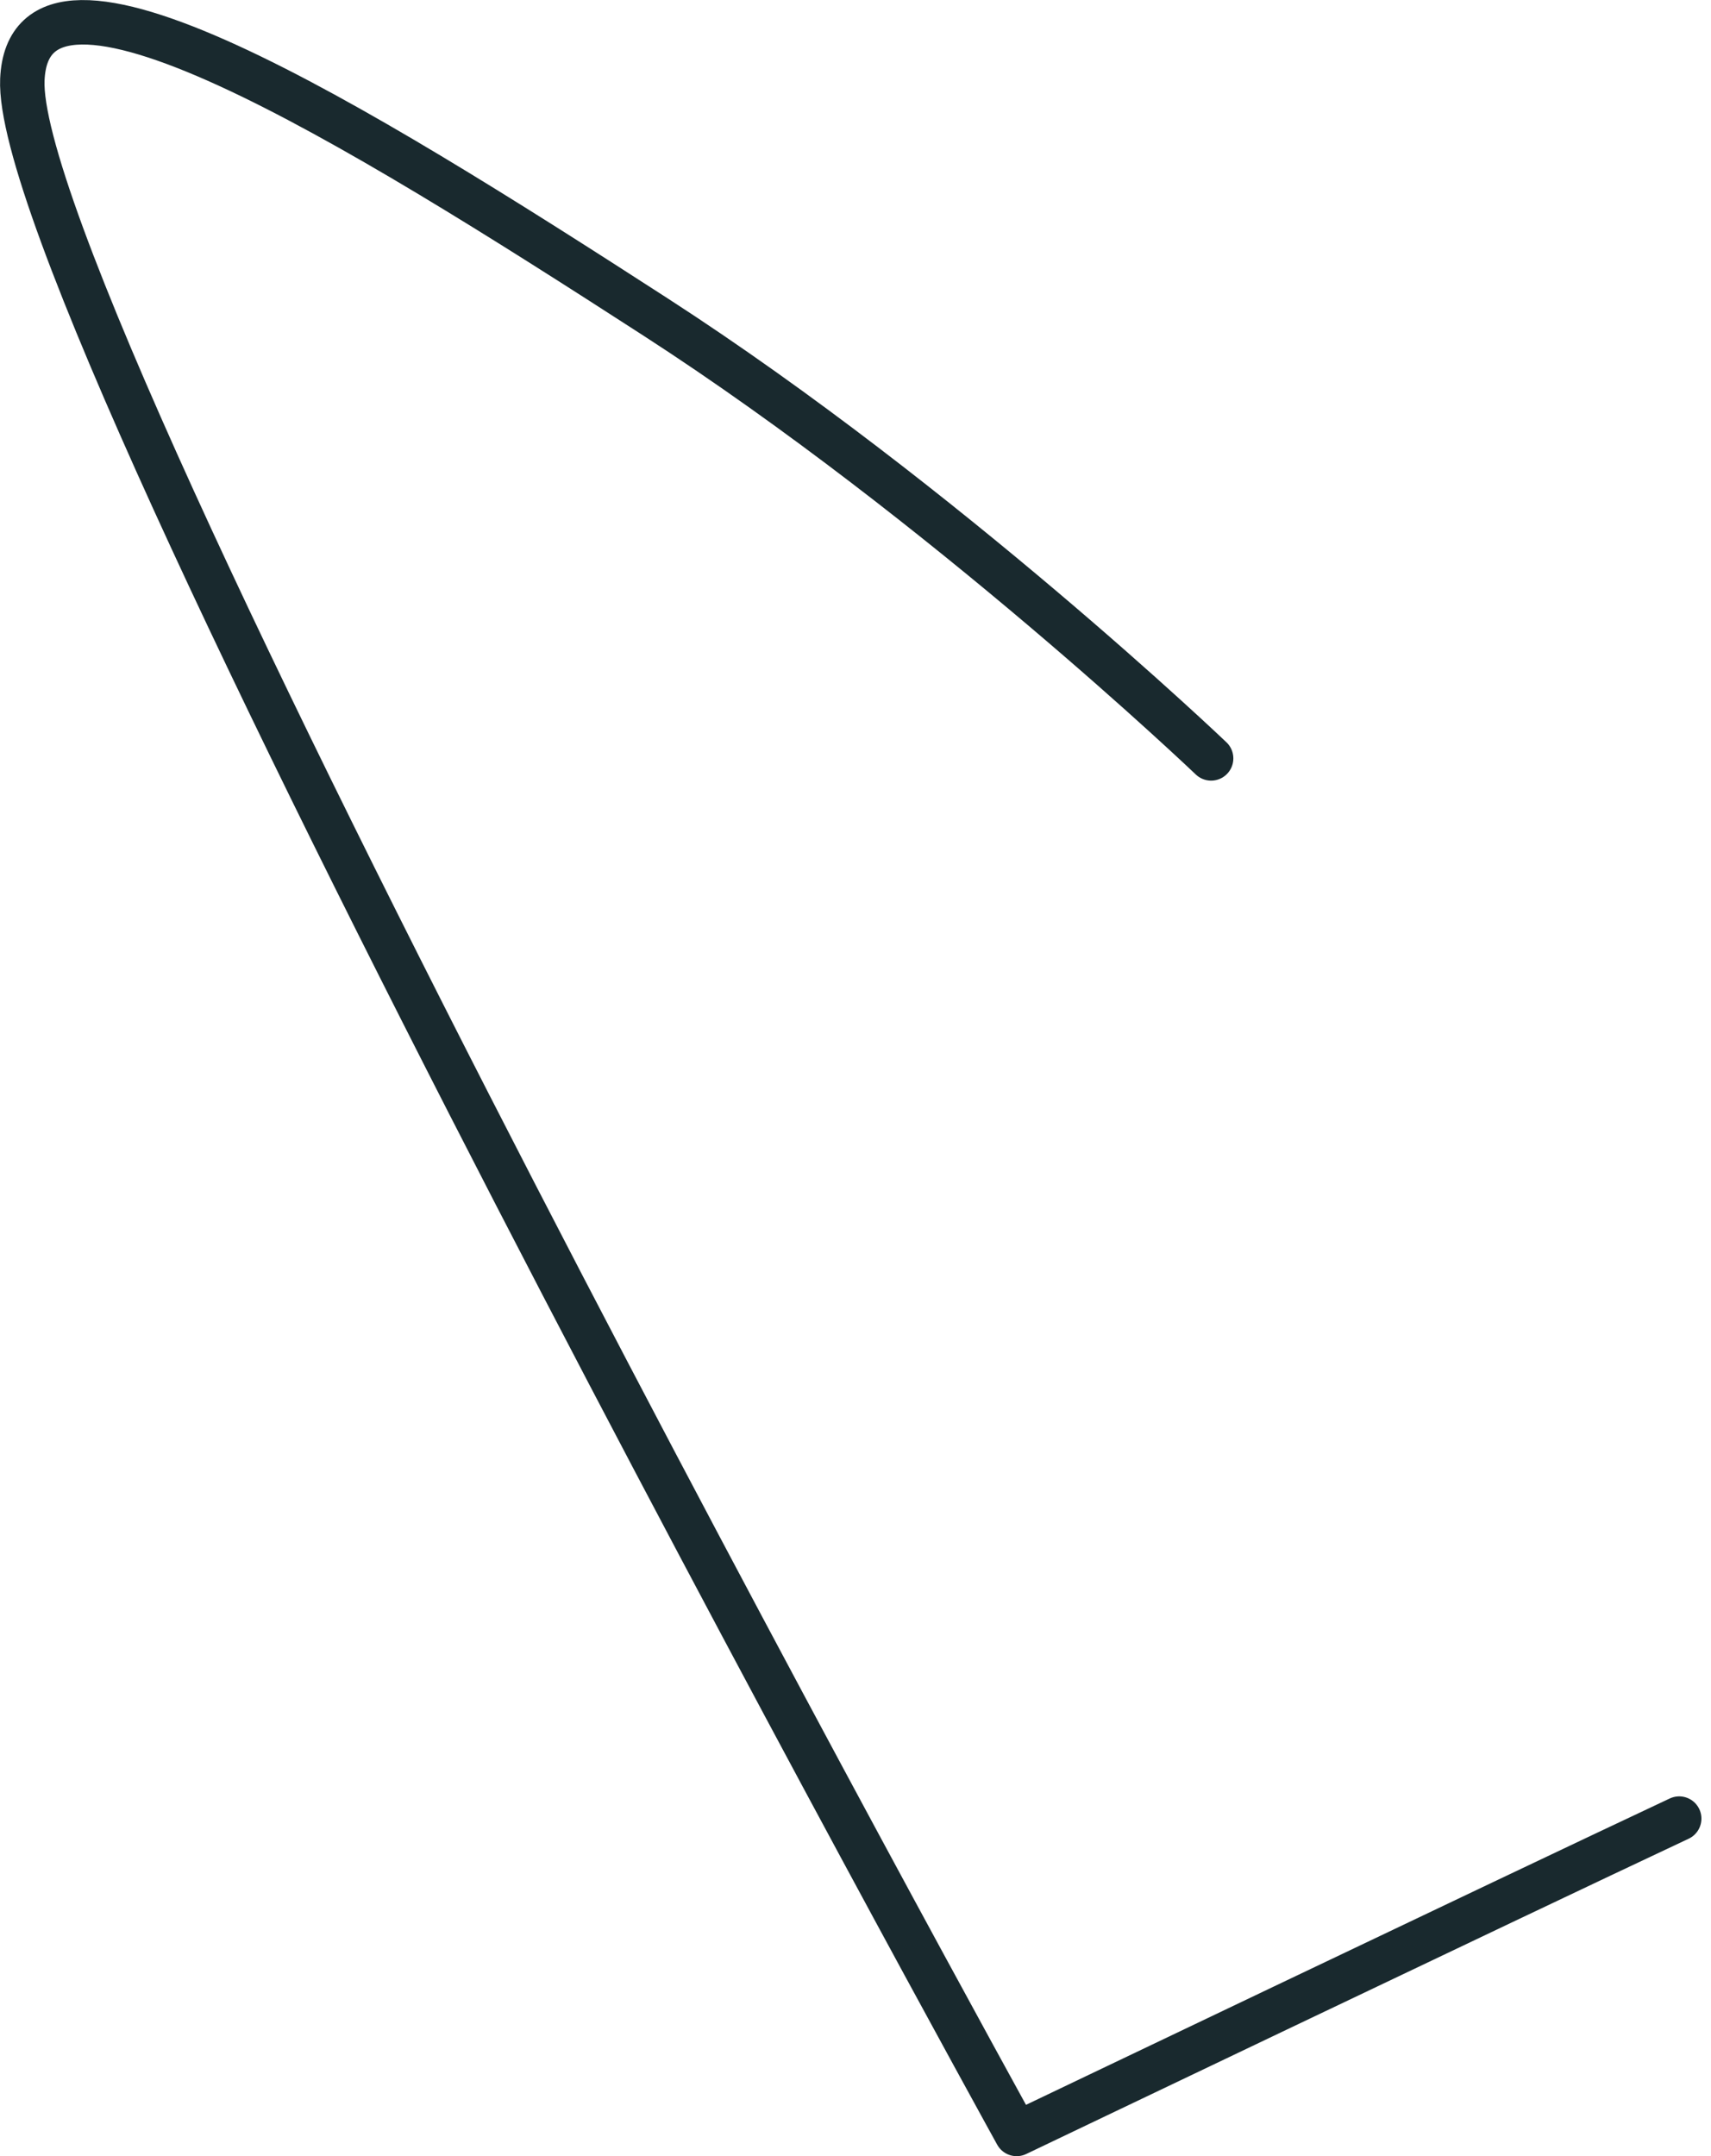 <svg width="77" height="97" viewBox="0 0 77 97" fill="none" xmlns="http://www.w3.org/2000/svg">
<path id="Vector" d="M75.569 81.811C67.819 85.45 45.752 95.997 45.752 95.997C45.752 95.997 0.545 14.136 1.006 3.578C1.317 -3.54 15.834 5.433 29.51 14.266C42.513 22.668 54.504 34.117 54.504 34.117" stroke="#19292E" stroke-width="2" stroke-linecap="round" stroke-linejoin="round"/>
</svg>
